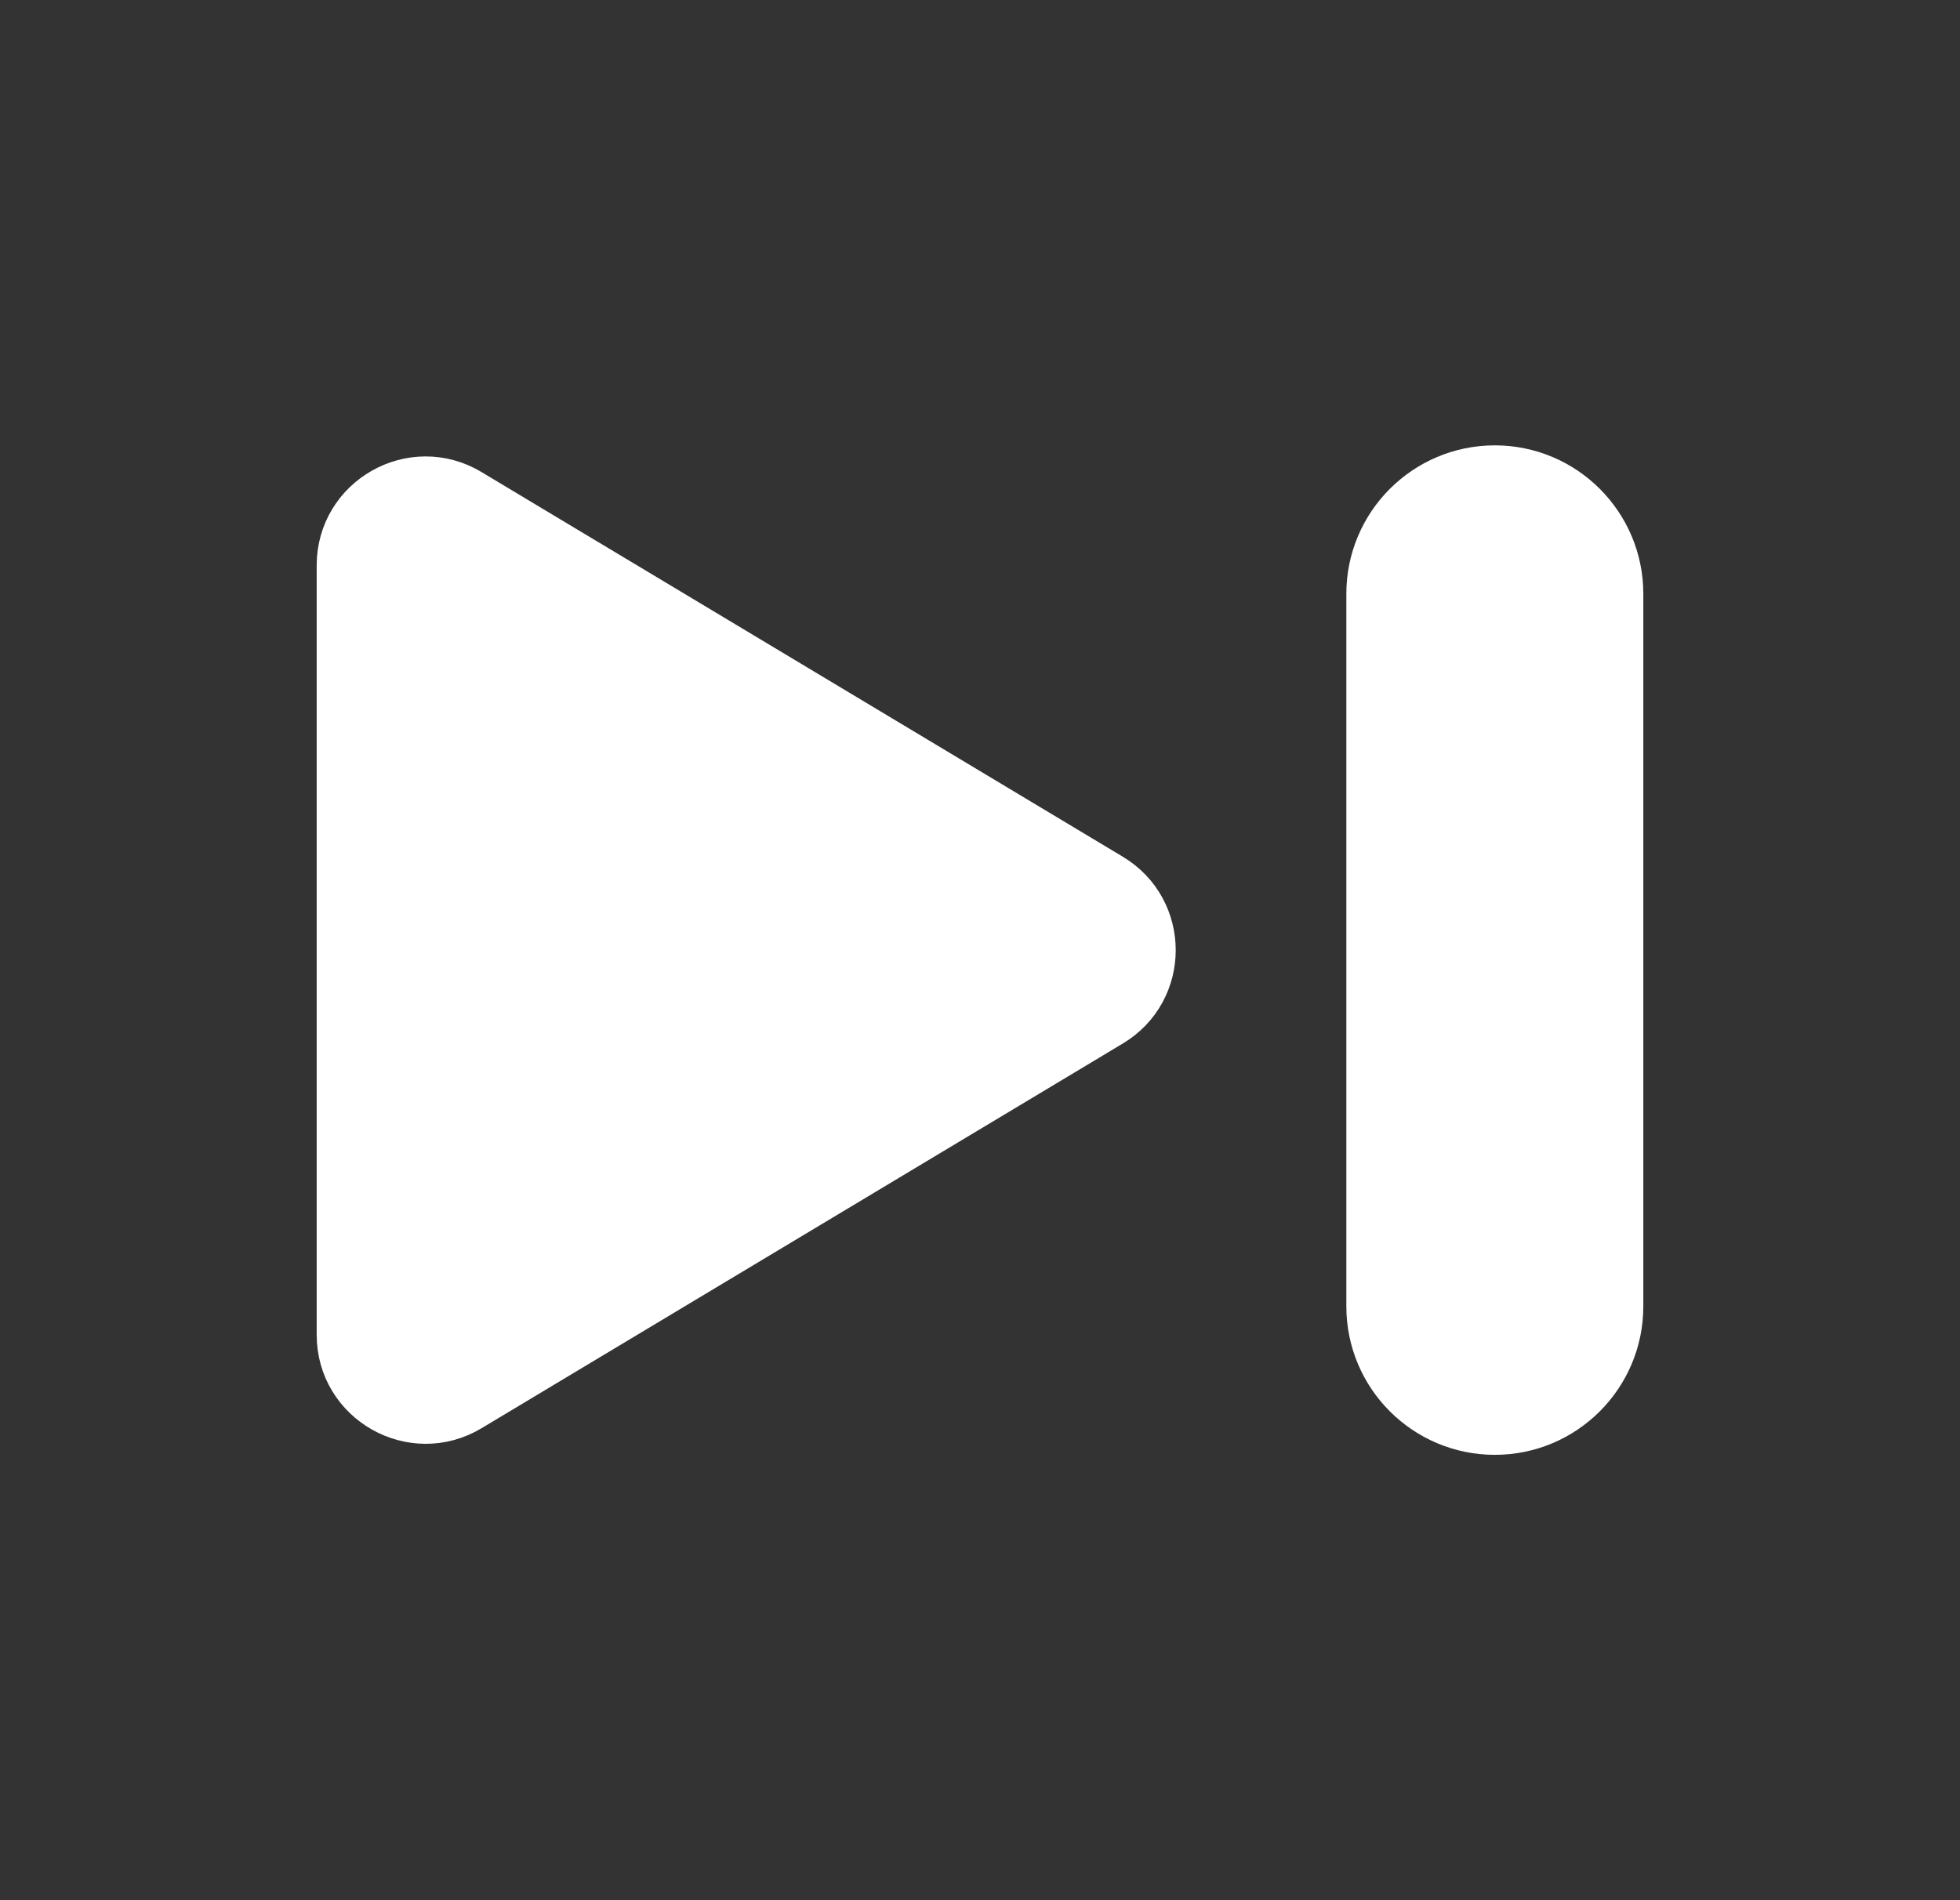 <svg width="33" height="32" viewBox="0 0 33 32" fill="none" xmlns="http://www.w3.org/2000/svg">
<rect x="0" y="0" width="33" height="32" fill="#333333" stroke="none"/>
<path fill-rule="evenodd" clip-rule="evenodd" d="M7.851 8.379L18.648 14.857C19.511 15.375 19.511 16.627 18.648 17.144L7.851 23.623C6.963 24.155 5.832 23.515 5.832 22.479V9.521C5.832 8.485 6.963 7.845 7.851 8.379Z" fill="white" stroke="white" stroke-linecap="round" stroke-linejoin="round"/>
<path fill-rule="evenodd" clip-rule="evenodd" d="M25.168 24C24.064 24 23.168 23.104 23.168 22V10C23.168 8.896 24.064 8 25.168 8C26.272 8 27.168 8.896 27.168 10V22C27.168 23.104 26.272 24 25.168 24Z" fill="white" stroke="white" stroke-linecap="round" stroke-linejoin="round"/>
</svg>
